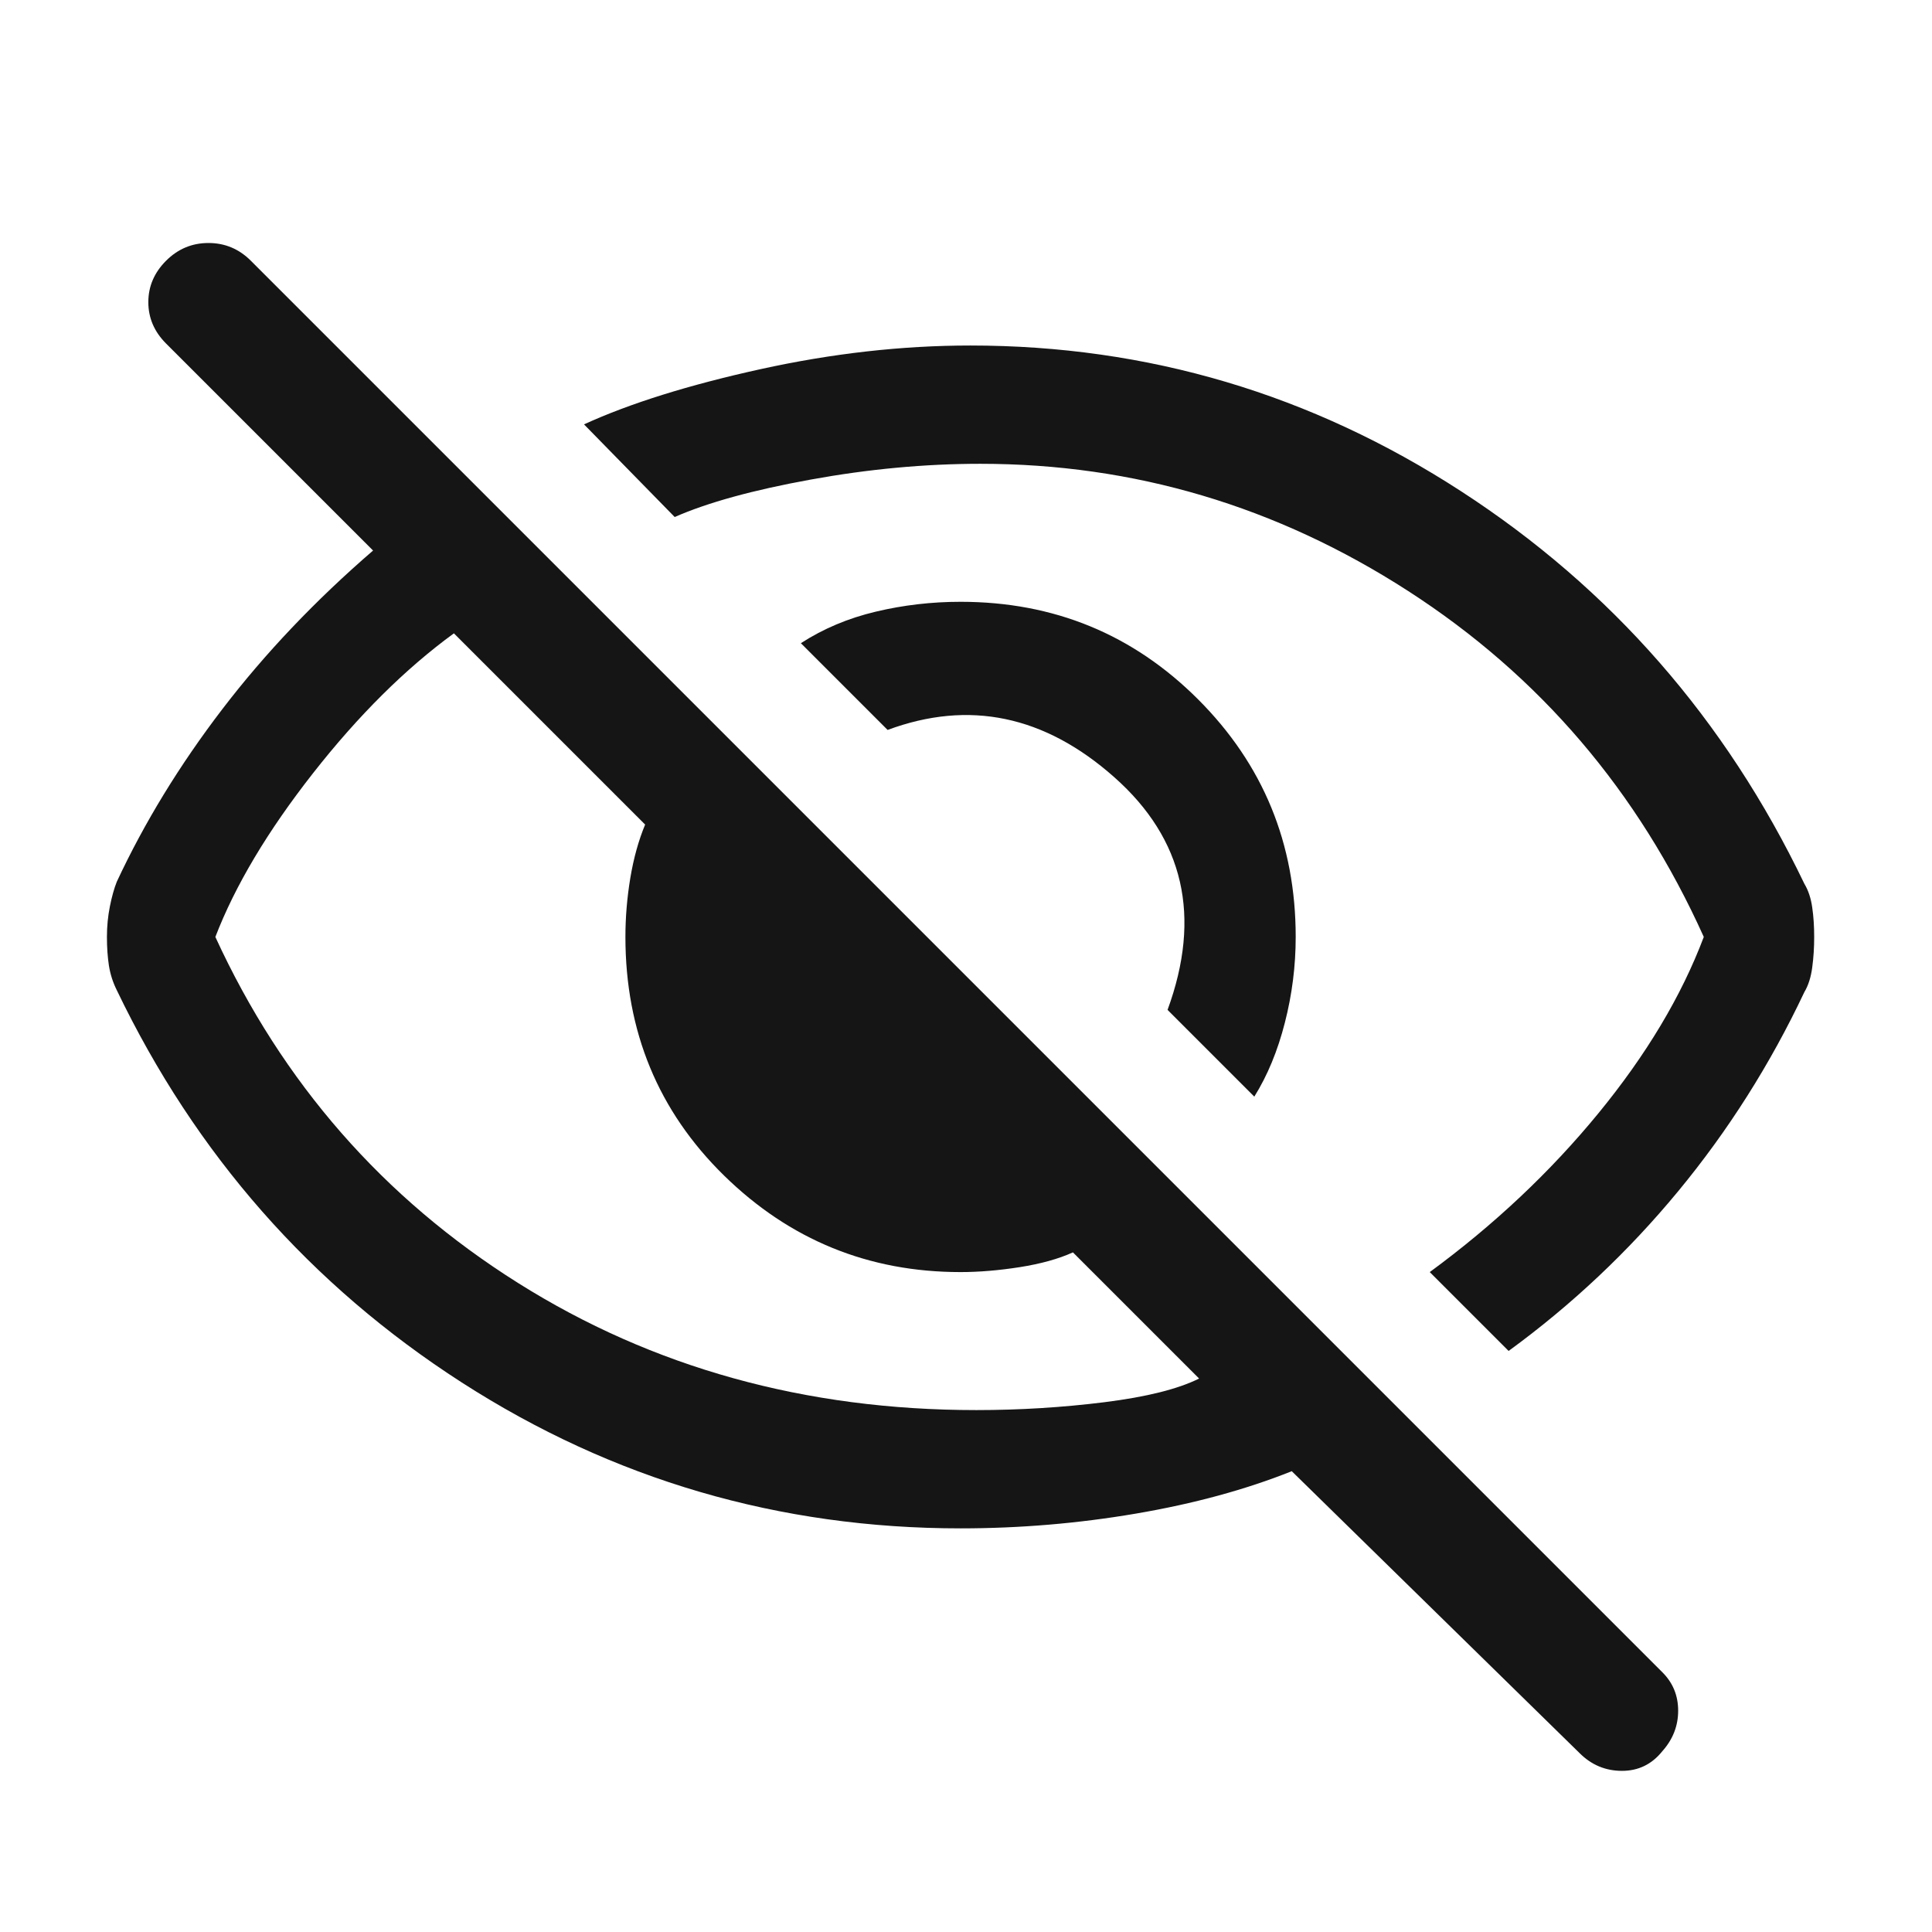 <svg width="49" height="49" viewBox="0 0 49 49" fill="none" xmlns="http://www.w3.org/2000/svg">
<mask id="mask0_63_839" style="mask-type:alpha" maskUnits="userSpaceOnUse" x="0" y="0" width="49" height="49">
<rect x="0.362" y="0.763" width="48" height="48" fill="#D9D9D9"/>
</mask>
<g mask="url(#mask0_63_839)">
<path d="M31.812 27.813L29.612 25.613C30.479 23.246 30.029 21.279 28.262 19.713C26.496 18.146 24.579 17.746 22.512 18.513L20.312 16.313C20.879 15.946 21.512 15.679 22.212 15.513C22.912 15.346 23.629 15.263 24.362 15.263C26.729 15.263 28.737 16.088 30.387 17.738C32.037 19.388 32.862 21.396 32.862 23.763C32.862 24.496 32.771 25.221 32.587 25.938C32.404 26.654 32.146 27.279 31.812 27.813ZM38.262 34.263L36.262 32.263C37.896 31.063 39.321 29.721 40.537 28.238C41.754 26.754 42.646 25.263 43.212 23.763C41.546 20.063 39.046 17.138 35.712 14.988C32.379 12.838 28.762 11.763 24.862 11.763C23.462 11.763 22.029 11.896 20.562 12.163C19.096 12.429 17.946 12.746 17.112 13.113L14.812 10.763C15.979 10.229 17.471 9.763 19.287 9.363C21.104 8.963 22.879 8.763 24.612 8.763C29.112 8.763 33.262 9.996 37.062 12.463C40.862 14.929 43.762 18.246 45.762 22.413C45.862 22.579 45.929 22.779 45.962 23.013C45.996 23.246 46.012 23.496 46.012 23.763C46.012 24.029 45.996 24.288 45.962 24.538C45.929 24.788 45.862 24.996 45.762 25.163C44.896 26.996 43.829 28.679 42.562 30.213C41.296 31.746 39.862 33.096 38.262 34.263ZM40.062 44.463L32.762 37.313C31.596 37.779 30.279 38.138 28.812 38.388C27.346 38.638 25.862 38.763 24.362 38.763C19.762 38.763 15.546 37.529 11.712 35.063C7.879 32.596 4.962 29.279 2.962 25.113C2.862 24.913 2.796 24.704 2.762 24.488C2.729 24.271 2.712 24.029 2.712 23.763C2.712 23.496 2.737 23.238 2.787 22.988C2.837 22.738 2.896 22.529 2.962 22.363C3.662 20.863 4.554 19.404 5.637 17.988C6.721 16.571 7.996 15.229 9.462 13.963L4.212 8.713C3.912 8.413 3.762 8.063 3.762 7.663C3.762 7.263 3.912 6.913 4.212 6.613C4.512 6.313 4.871 6.163 5.287 6.163C5.704 6.163 6.062 6.313 6.362 6.613L42.162 42.413C42.429 42.679 42.562 43.004 42.562 43.388C42.562 43.771 42.429 44.113 42.162 44.413C41.896 44.746 41.554 44.913 41.137 44.913C40.721 44.913 40.362 44.763 40.062 44.463ZM11.512 16.063C10.279 16.963 9.087 18.146 7.937 19.613C6.787 21.079 5.962 22.463 5.462 23.763C7.162 27.463 9.721 30.388 13.137 32.538C16.554 34.688 20.429 35.763 24.762 35.763C25.862 35.763 26.946 35.696 28.012 35.563C29.079 35.429 29.879 35.229 30.412 34.963L27.212 31.763C26.846 31.929 26.396 32.054 25.862 32.138C25.329 32.221 24.829 32.263 24.362 32.263C22.029 32.263 20.029 31.446 18.362 29.813C16.696 28.179 15.862 26.163 15.862 23.763C15.862 23.263 15.904 22.763 15.987 22.263C16.071 21.763 16.196 21.313 16.362 20.913L11.512 16.063Z" fill="#151515"/>
</g>
</svg>
